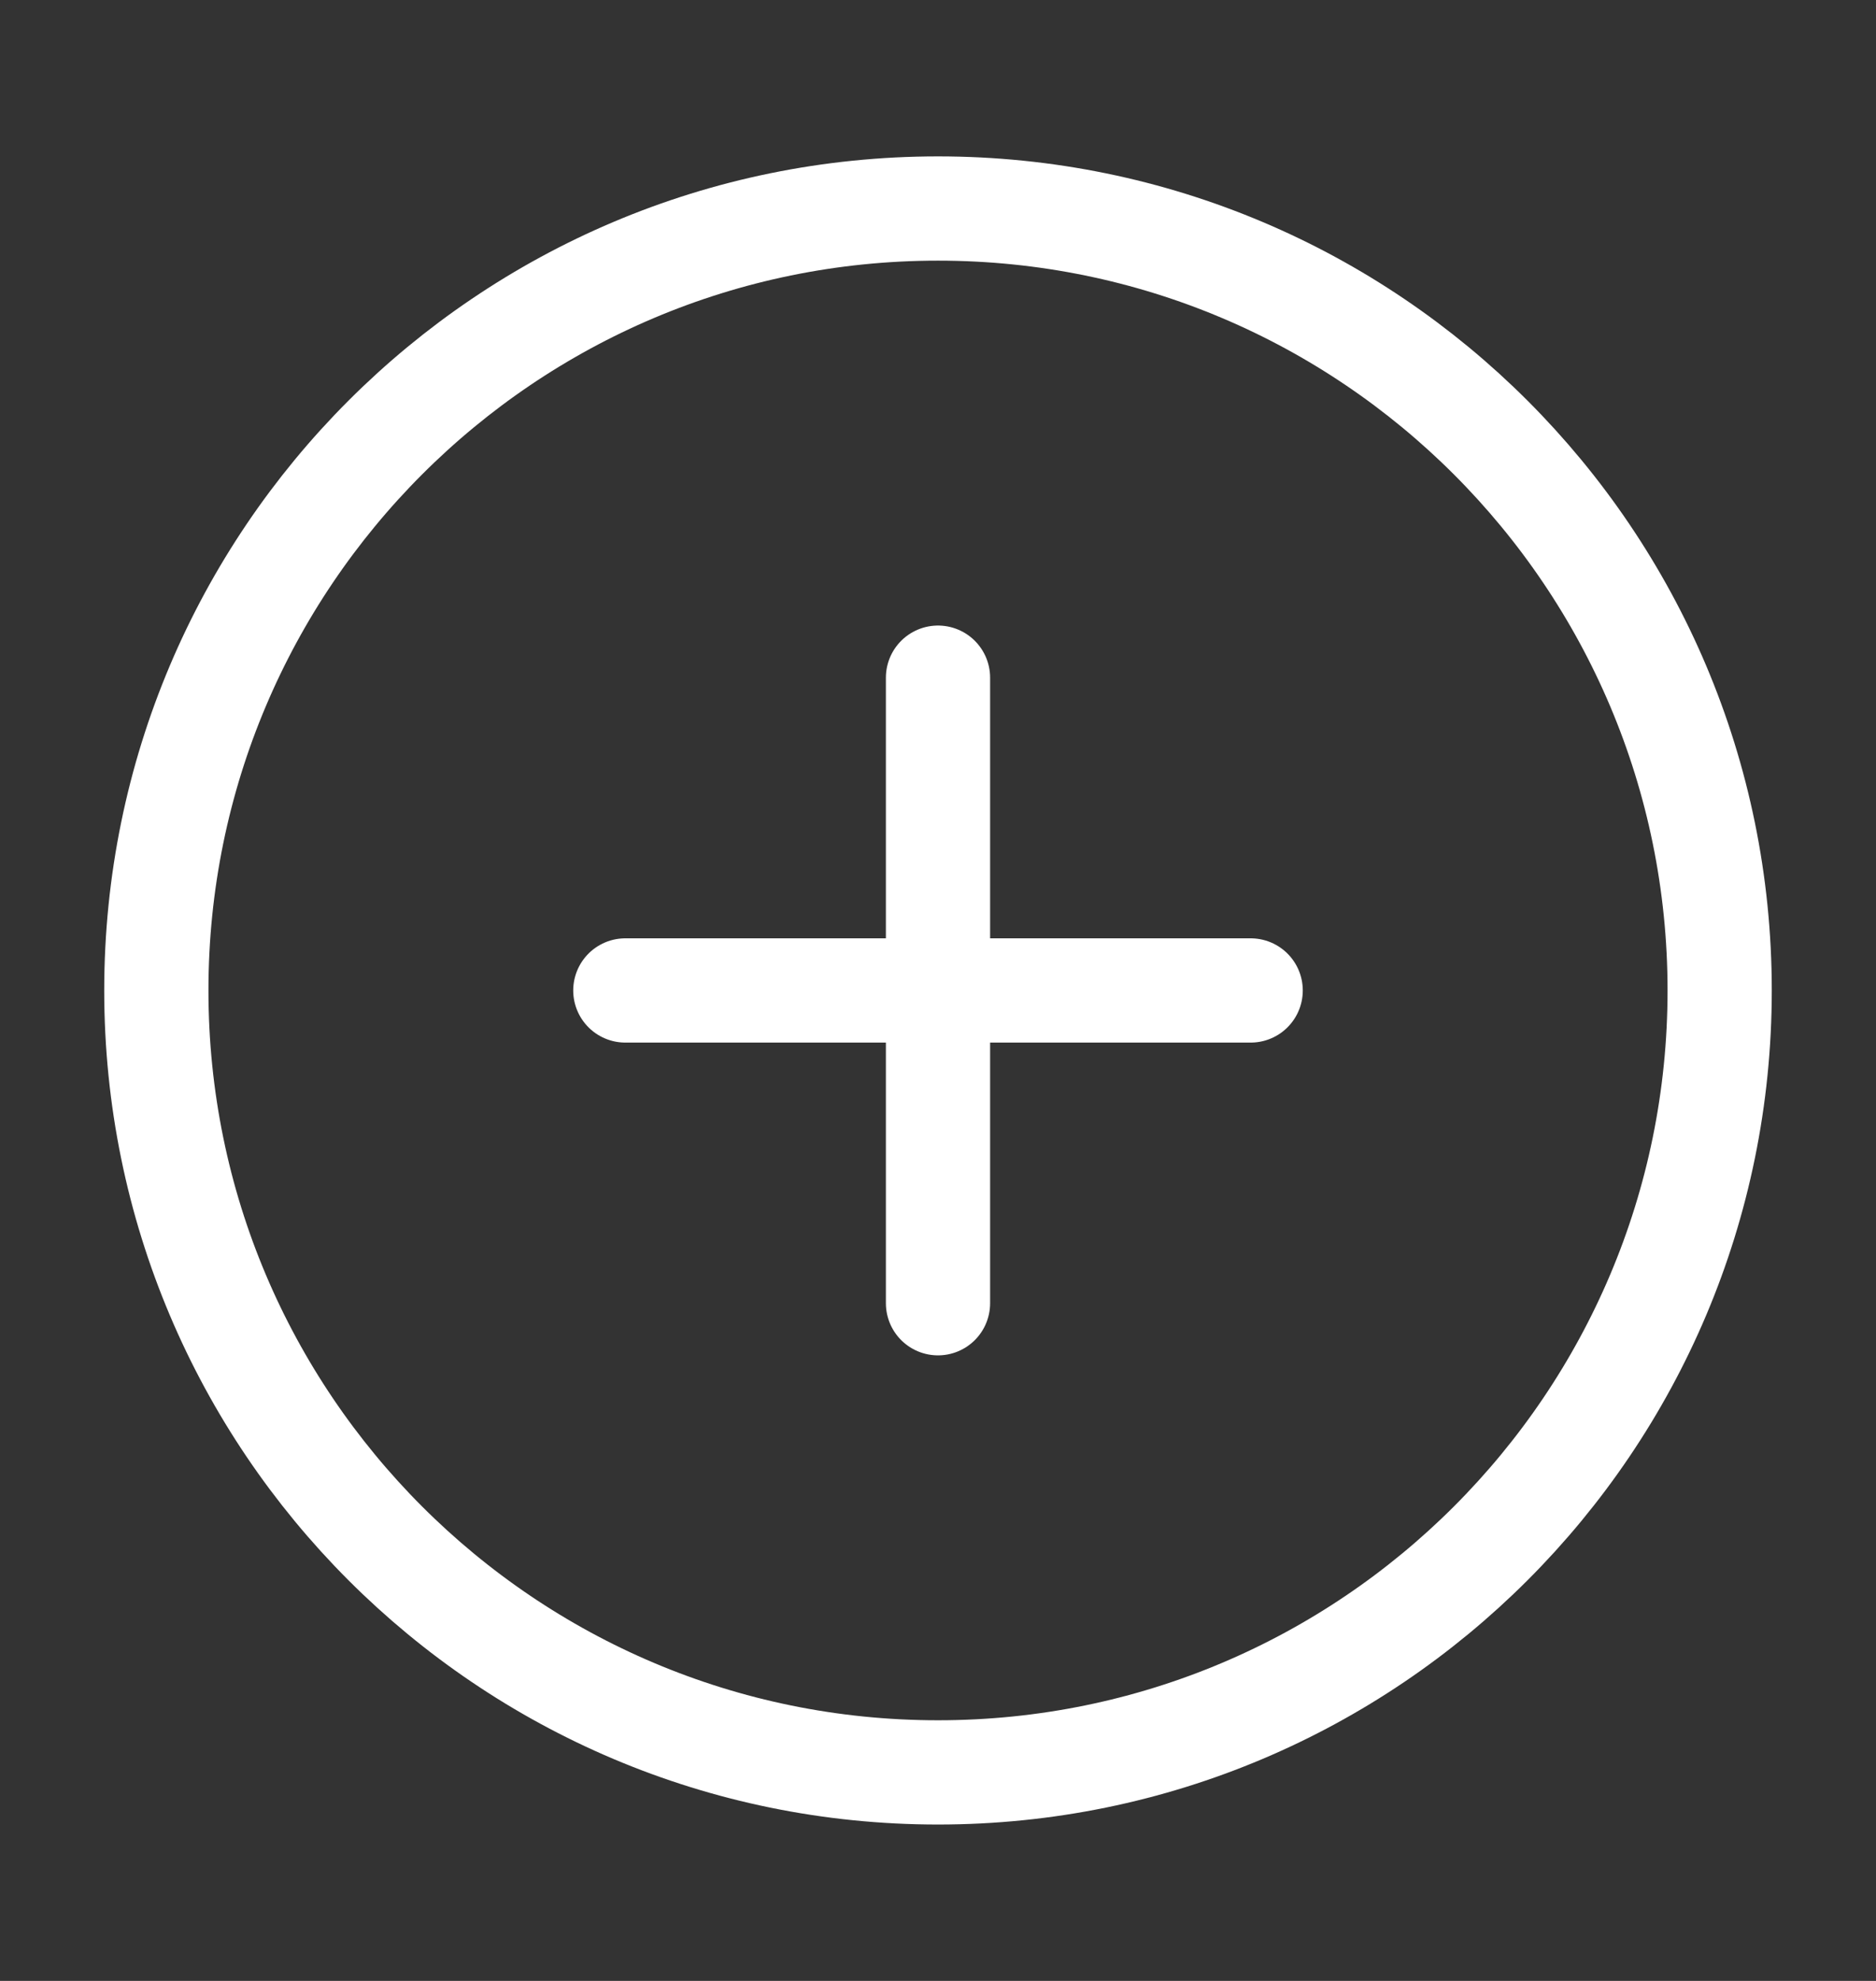 <svg width="18" height="19" viewBox="0 0 18 19" fill="none" xmlns="http://www.w3.org/2000/svg">
<rect x="0" y="0" width="18" height="19" fill="#333333" stroke="none"/>
<path d="M9 17C13.142 17 16.5 13.642 16.5 9.5C16.5 5.358 13.142 2 9 2C4.858 2 1.5 5.358 1.5 9.5C1.5 13.642 4.858 17 9 17Z" stroke="white" stroke-linecap="round" stroke-linejoin="round"/>
<path d="M9 6.5V12.5" stroke="white" stroke-linecap="round" stroke-linejoin="round"/>
<path d="M6 9.5H12" stroke="white" stroke-linecap="round" stroke-linejoin="round"/>
</svg>
